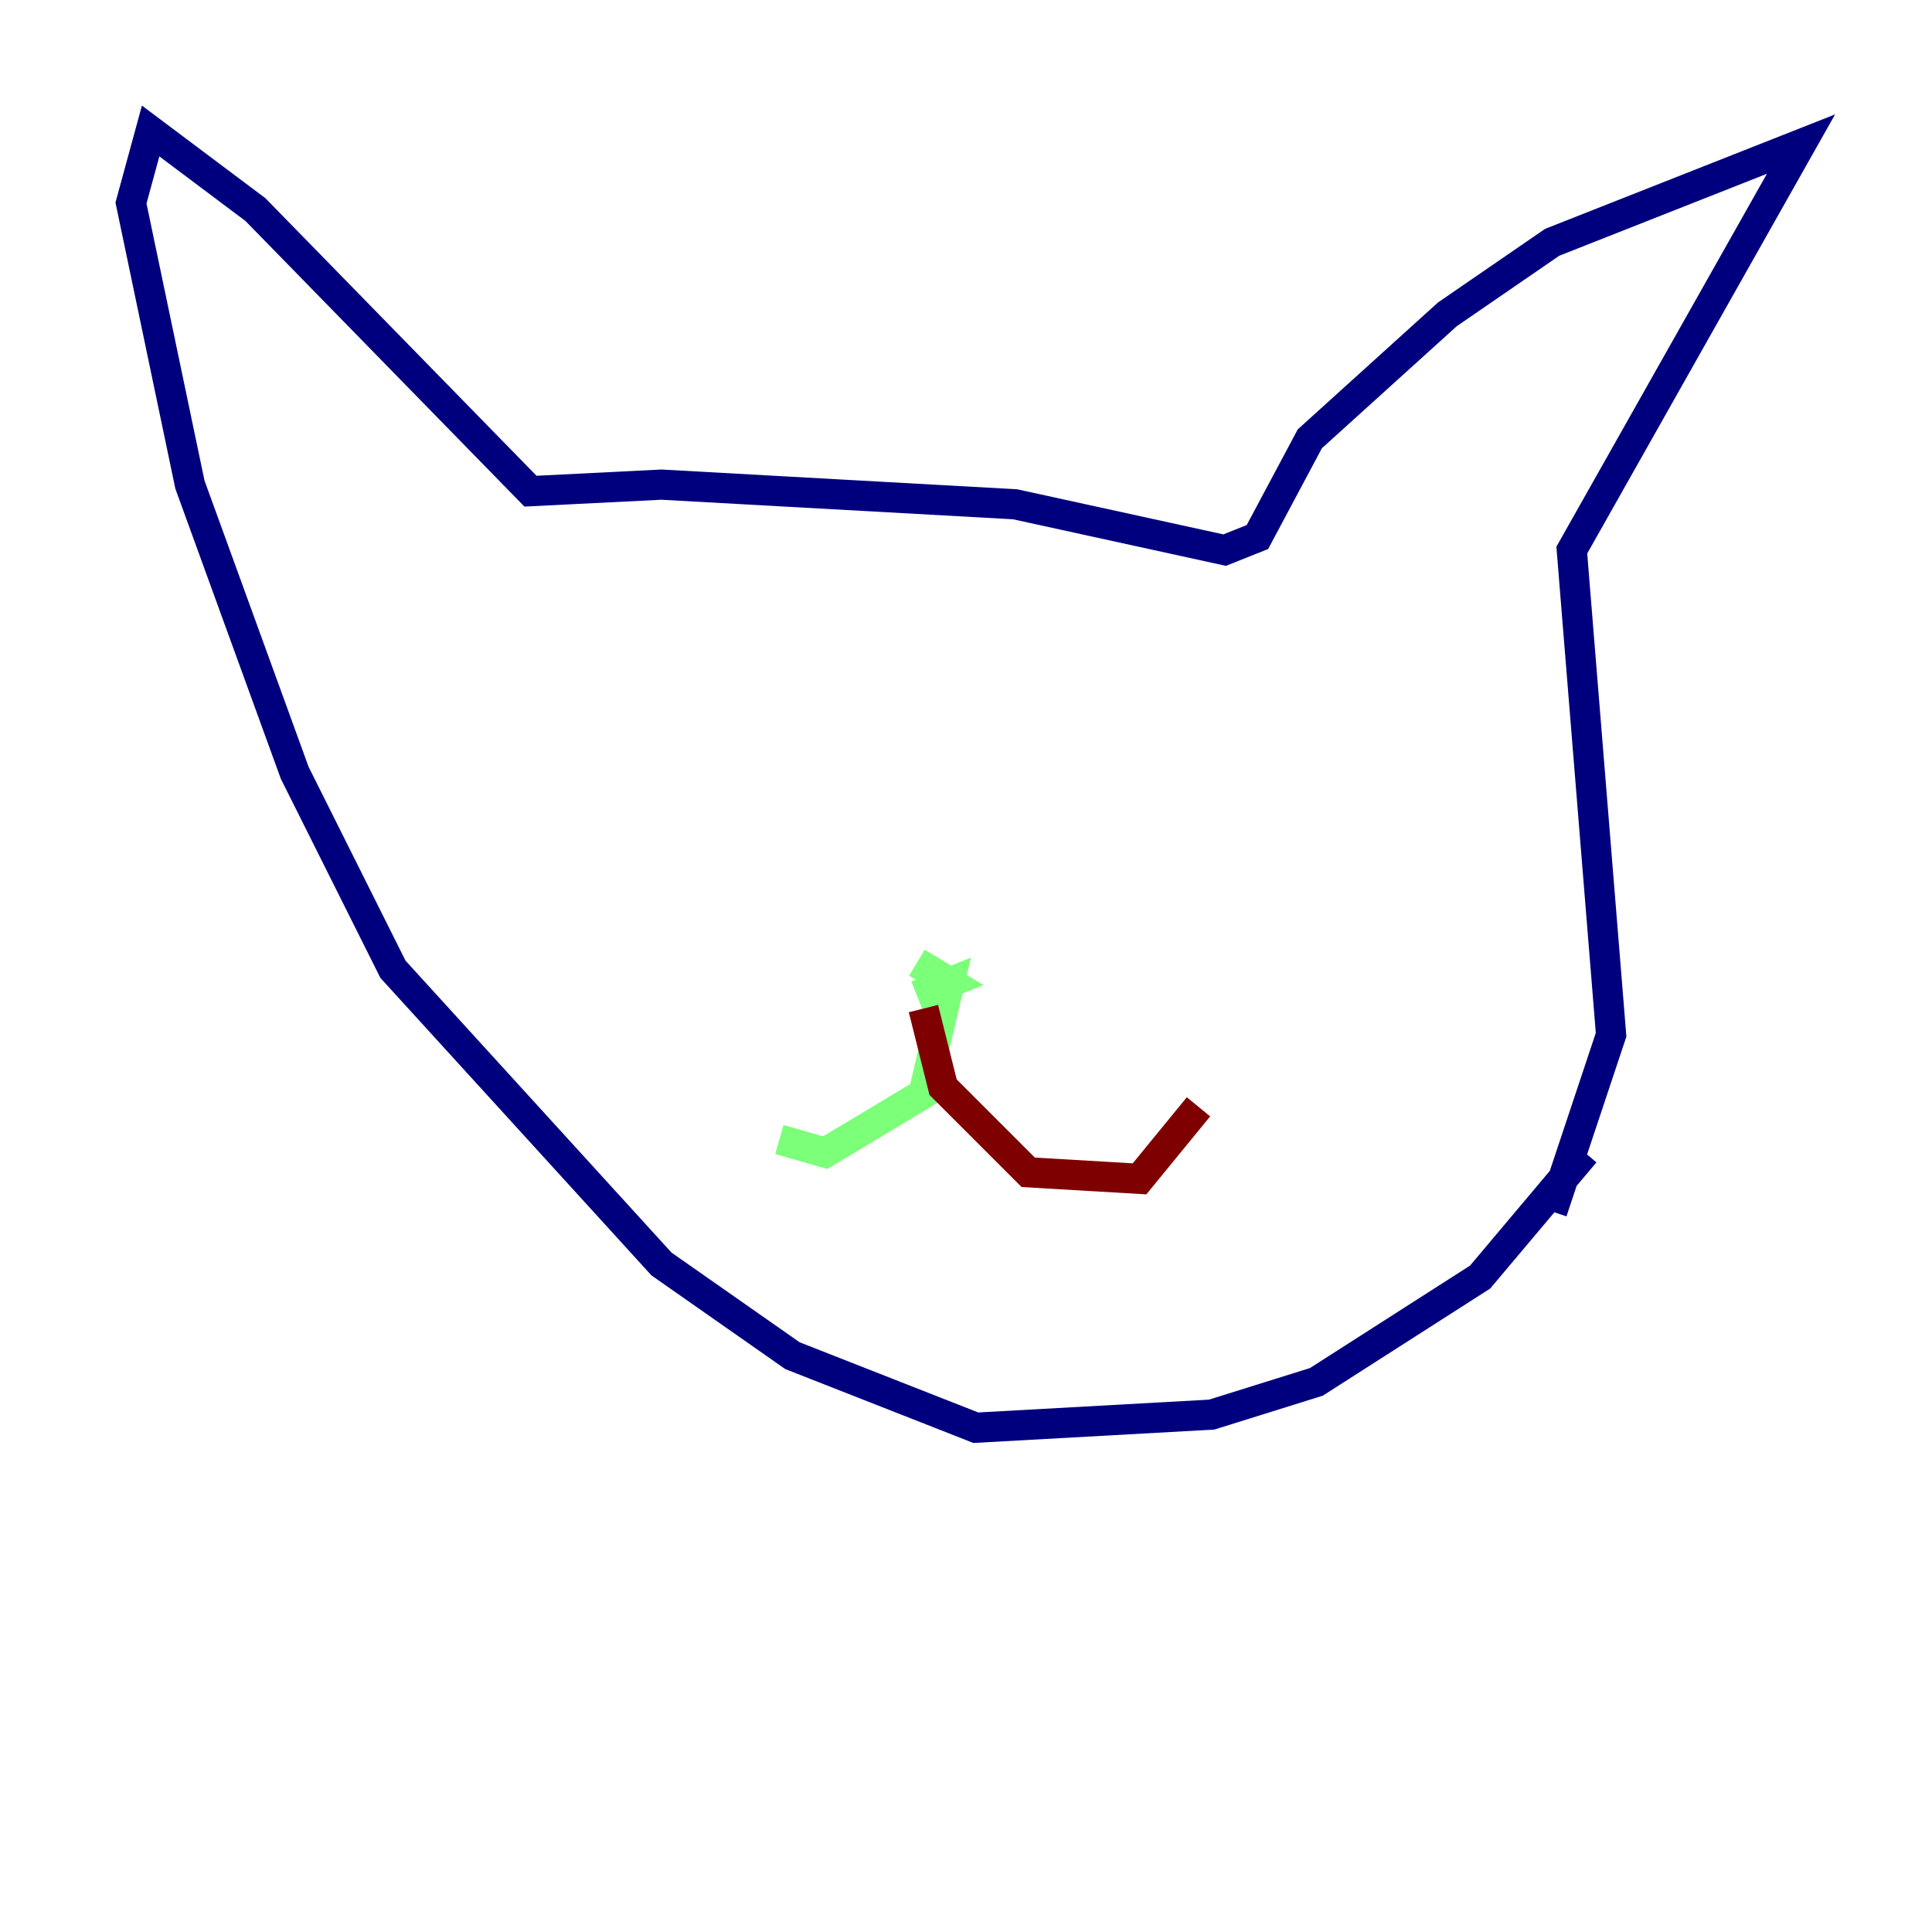 <?xml version="1.0" encoding="utf-8" ?>
<svg baseProfile="tiny" height="128" version="1.2" viewBox="0,0,128,128" width="128" xmlns="http://www.w3.org/2000/svg" xmlns:ev="http://www.w3.org/2001/xml-events" xmlns:xlink="http://www.w3.org/1999/xlink"><defs /><polyline fill="none" points="105.003,76.366 98.061,84.61 87.214,91.552 80.271,93.722 64.651,94.59 52.502,89.817 43.824,83.742 26.034,64.217 19.525,51.2 12.583,32.108 8.678,13.451 9.98,8.678 16.922,13.885 35.146,32.542 43.824,32.108 67.254,33.41 81.139,36.447 83.308,35.58 86.78,29.071 95.891,20.827 102.834,16.054 119.322,9.546 104.136,36.447 106.739,68.556 102.834,80.271" stroke="#00007f" stroke-width="2" /><polyline fill="none" points="60.746,63.783 62.915,65.085 60.746,65.953 62.915,65.085 61.18,72.461 54.671,76.366 51.634,75.498" stroke="#7cff79" stroke-width="2" /><polyline fill="none" points="61.18,66.82 62.481,72.027 68.122,77.668 75.498,78.102 79.403,73.329" stroke="#7f0000" stroke-width="2" /></svg>